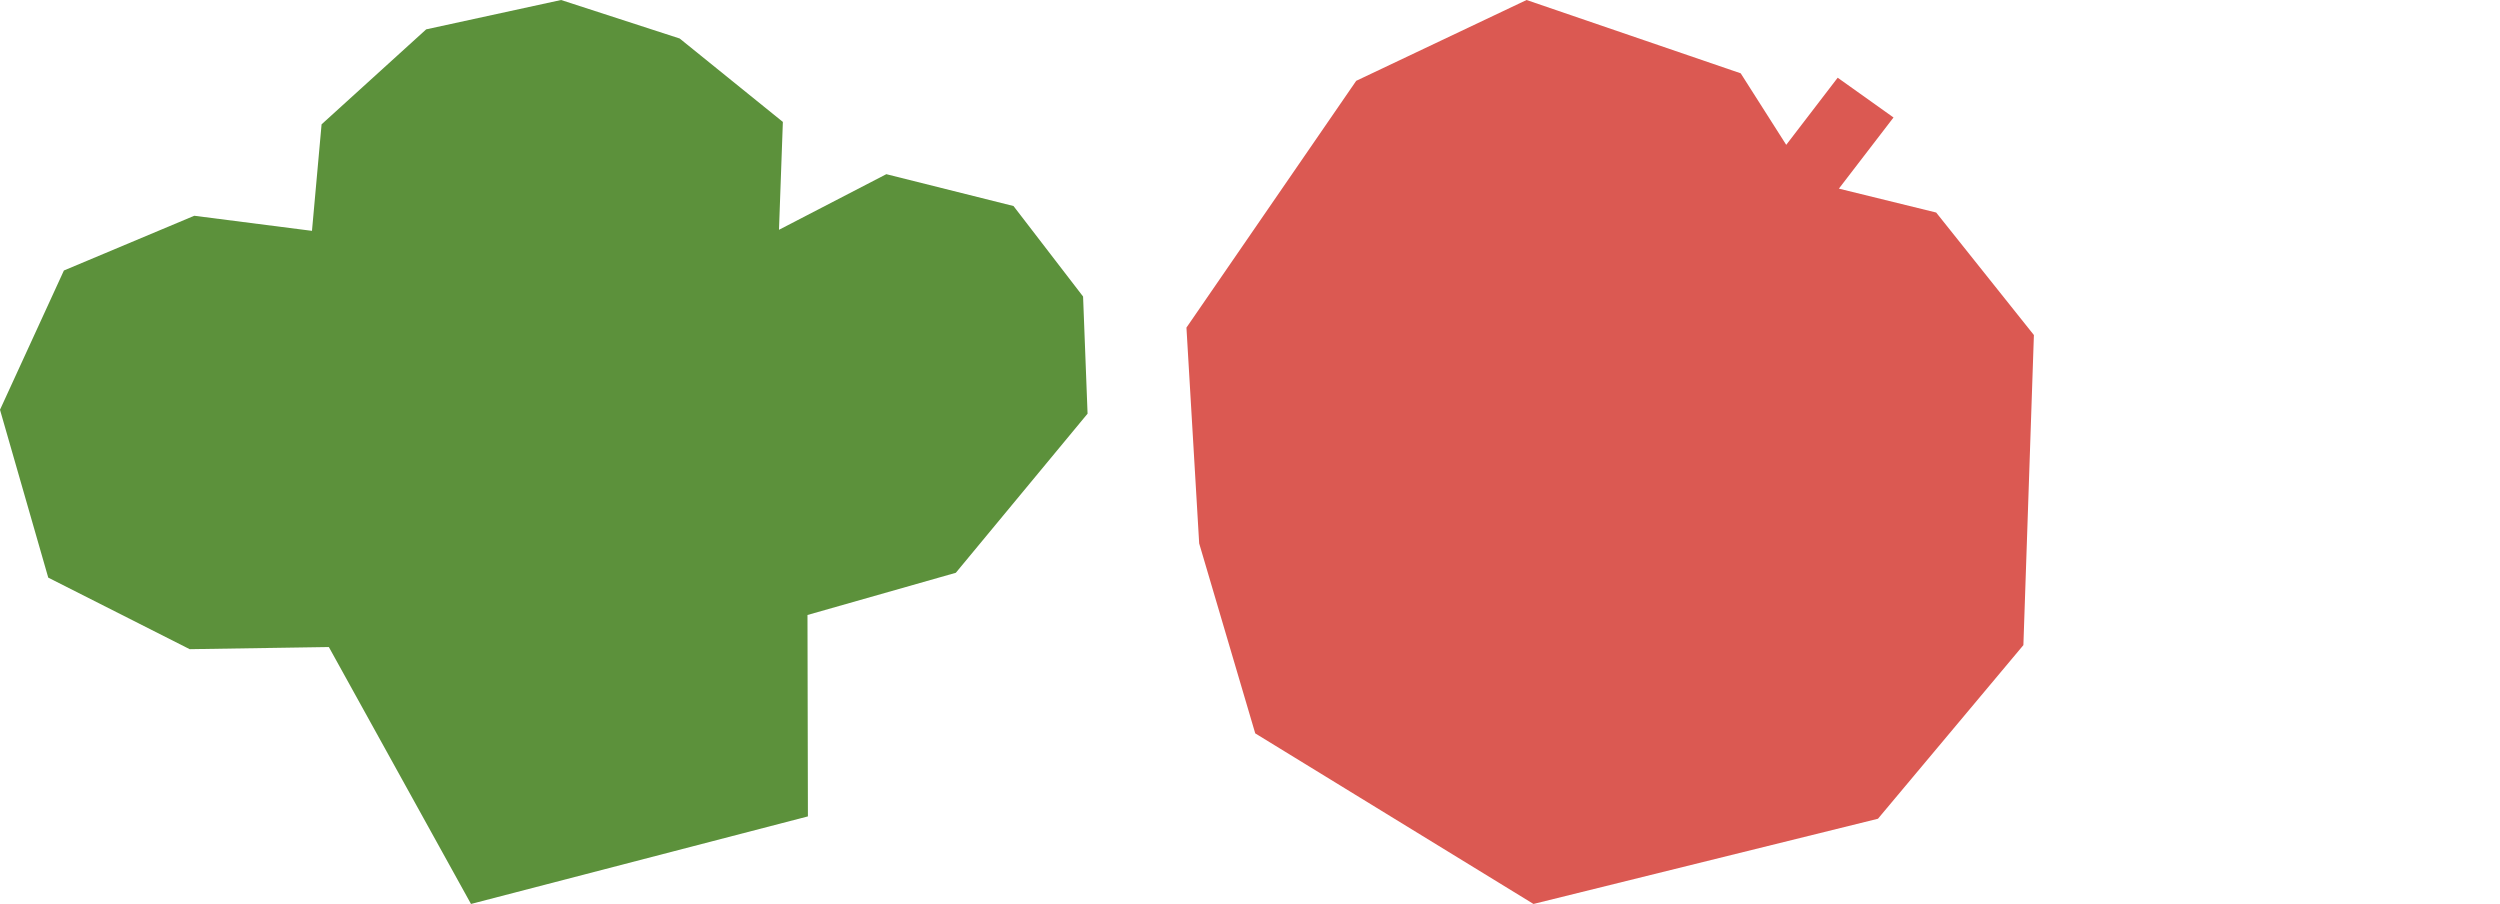 <svg width="177" height="64" viewBox="0 0 177 64" fill="none" xmlns="http://www.w3.org/2000/svg">
<path d="M57.17 43.541L57.2 57.801L33.346 64L23.283 45.81L13.43 45.962L3.416 40.896L0 29.011L4.524 19.151L13.755 15.276L22.088 16.344L22.768 8.803L30.174 2.078L39.724 0L48.121 2.726L55.427 8.632L55.152 16.27L62.752 12.332L71.755 14.586L76.682 20.994L77 29.287L67.672 40.553L57.17 43.541Z" fill="#5C913B"/>
<path d="M88.871 51.923L84.902 38.475L84 23.195L96.02 5.722L108.082 0L123.243 5.191L126.465 10.255L130.108 5.502L134.061 8.318L130.193 13.355L137.081 15.047L144 23.721L143.256 45.675L132.959 57.967L108.57 64L88.871 51.923Z" fill="#DB5952"/>
</svg>
